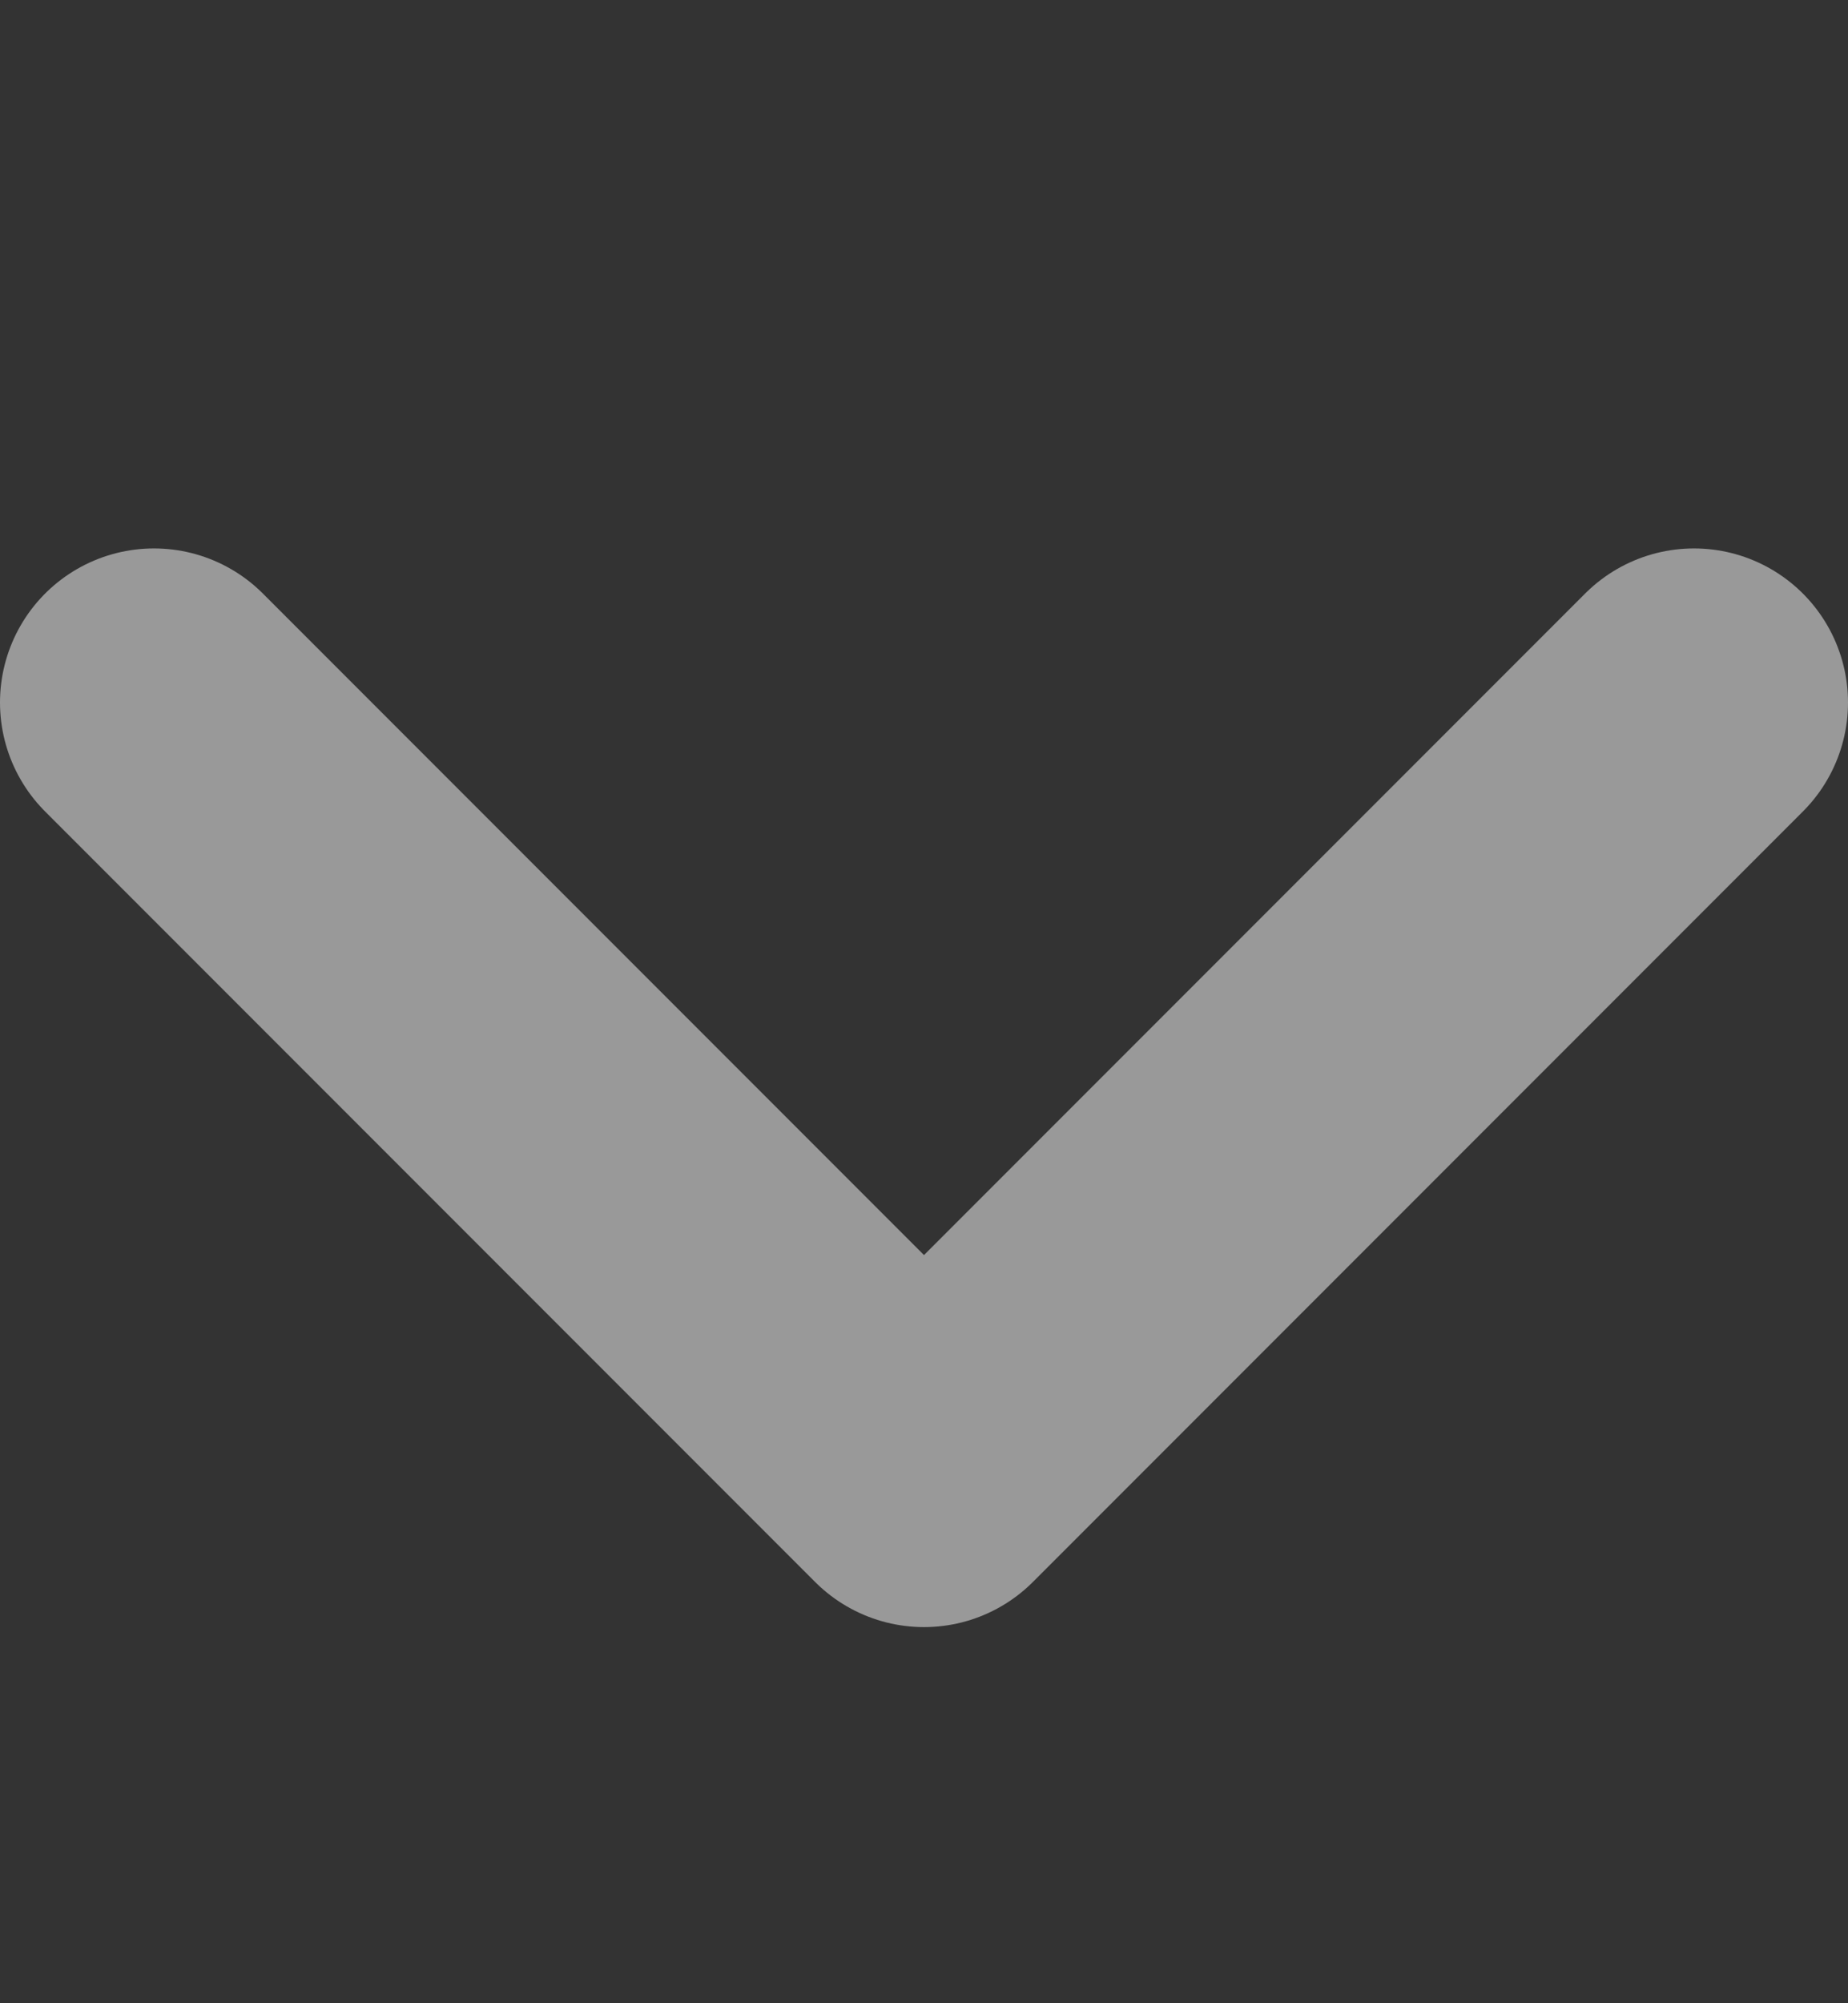 <svg width="12" height="13" viewBox="0 0 12 13" fill="none" xmlns="http://www.w3.org/2000/svg">
<rect x="0" y="0" width="12" height="13" fill="#333333" stroke="none"/>
<g id="&#208;&#146;&#208;&#189;&#208;&#184;&#208;&#183;">
<path id="Vector 136" d="M1 4.559L6 9.559L11 4.559" stroke="white" stroke-opacity="0.5" stroke-width="2" stroke-linecap="round" stroke-linejoin="round"/>
</g>
</svg>
